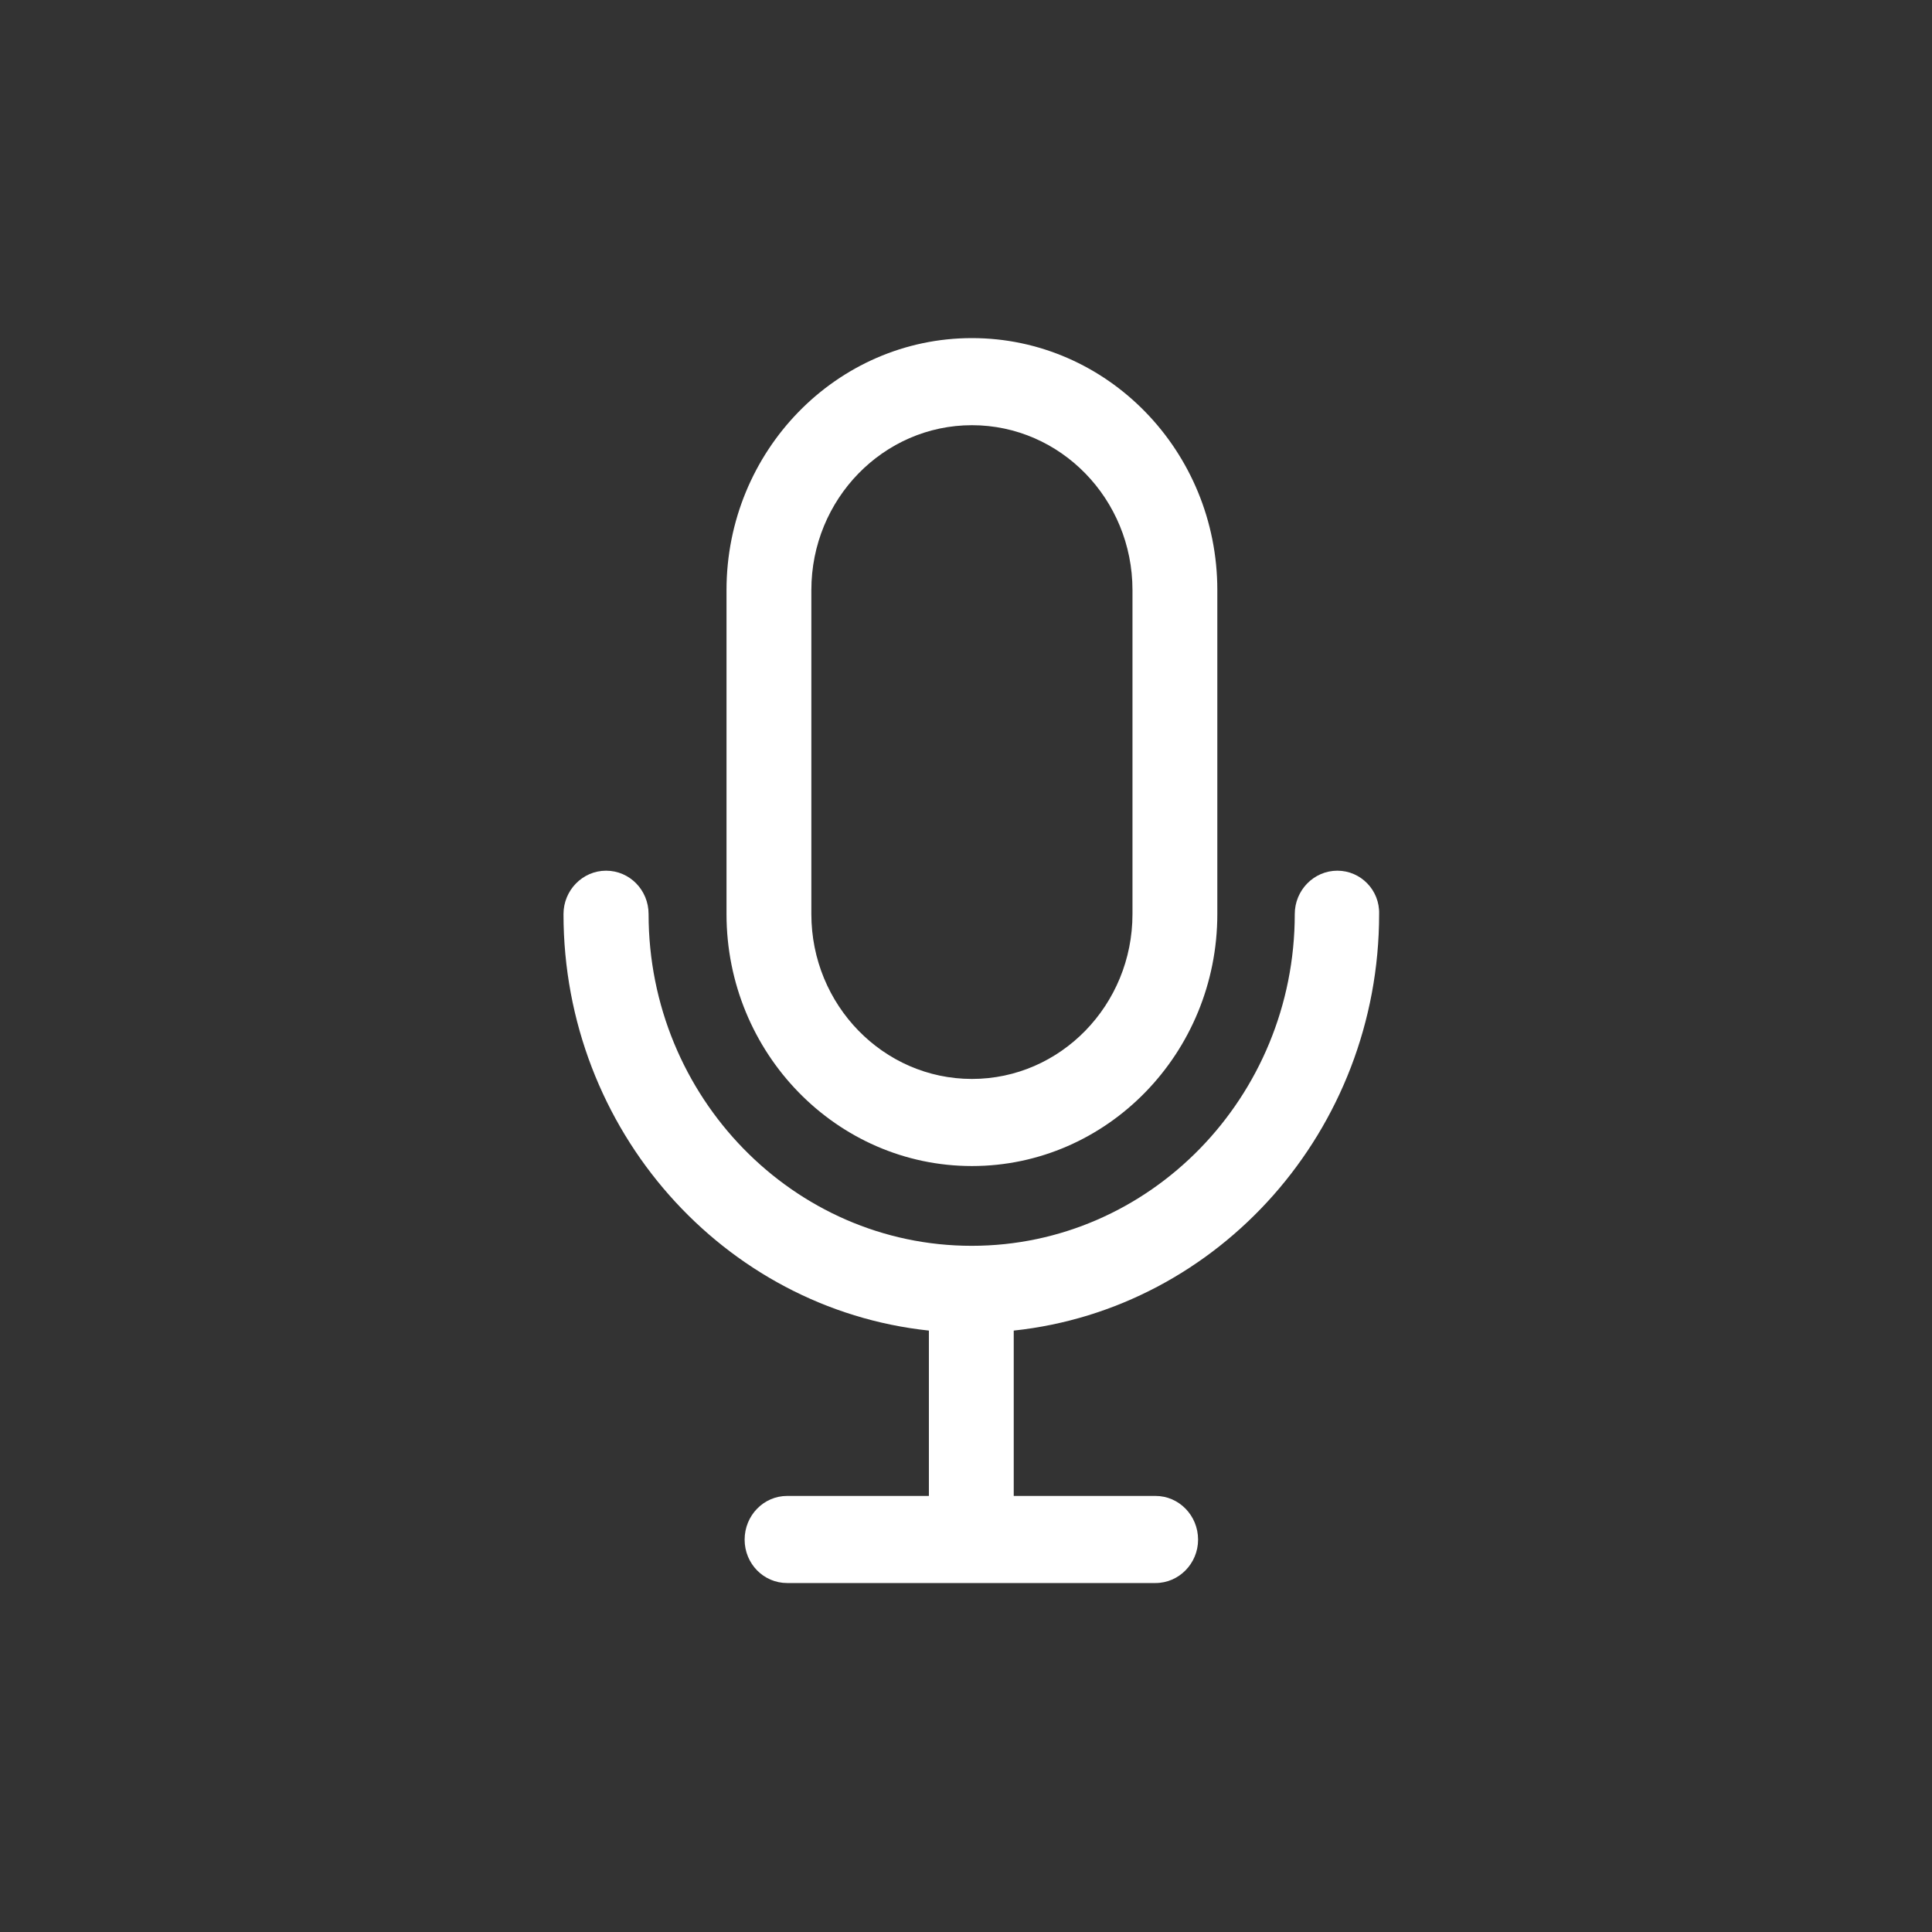 <?xml version="1.0" encoding="UTF-8"?>
<svg width="24px" height="24px" viewBox="0 0 24 24" version="1.1" xmlns="http://www.w3.org/2000/svg" xmlns:xlink="http://www.w3.org/1999/xlink">
    <rect x="0" y="0" width="24" height="24" fill="#333333" stroke="none"/>
    <!-- Generator: Sketch 54.1 (76490) - https://sketchapp.com -->
    <title>ic_microfono</title>
    <desc>Created with Sketch.</desc>
    <g id="ic_microfono" stroke="none" stroke-width="1" fill="none" fill-rule="evenodd">
        <path d="M9.025,7.33 L9.025,11.355 C9.025,13.081 10.393,14.485 12.074,14.485 C13.755,14.485 15.122,13.081 15.122,11.355 L15.122,7.33 C15.122,5.604 13.755,4.2 12.074,4.2 C10.393,4.2 9.025,5.604 9.025,7.33 Z M14.068,7.33 L14.068,11.355 C14.068,12.485 13.174,13.403 12.074,13.403 C10.974,13.403 10.079,12.485 10.079,11.355 L10.079,7.33 C10.079,6.2 10.974,5.282 12.074,5.282 C13.174,5.282 14.068,6.2 14.068,7.33 Z M16.613,10.816 C16.905,10.816 17.141,11.059 17.132,11.355 C17.132,14.04 15.141,16.258 12.593,16.529 L12.593,18.583 L14.354,18.583 C14.646,18.583 14.883,18.826 14.883,19.126 C14.883,19.422 14.646,19.665 14.354,19.665 L9.778,19.665 C9.486,19.665 9.25,19.425 9.25,19.126 C9.25,18.826 9.486,18.583 9.778,18.583 L11.539,18.583 L11.539,16.529 C8.991,16.258 7,14.04 7,11.355 C7,11.059 7.237,10.816 7.529,10.816 C7.821,10.816 8.057,11.056 8.057,11.355 C8.057,13.627 9.858,15.476 12.071,15.476 C14.283,15.476 16.084,13.627 16.084,11.355 C16.084,11.059 16.321,10.816 16.613,10.816 Z" fill="#FFFFFF"></path>
    </g>
</svg>